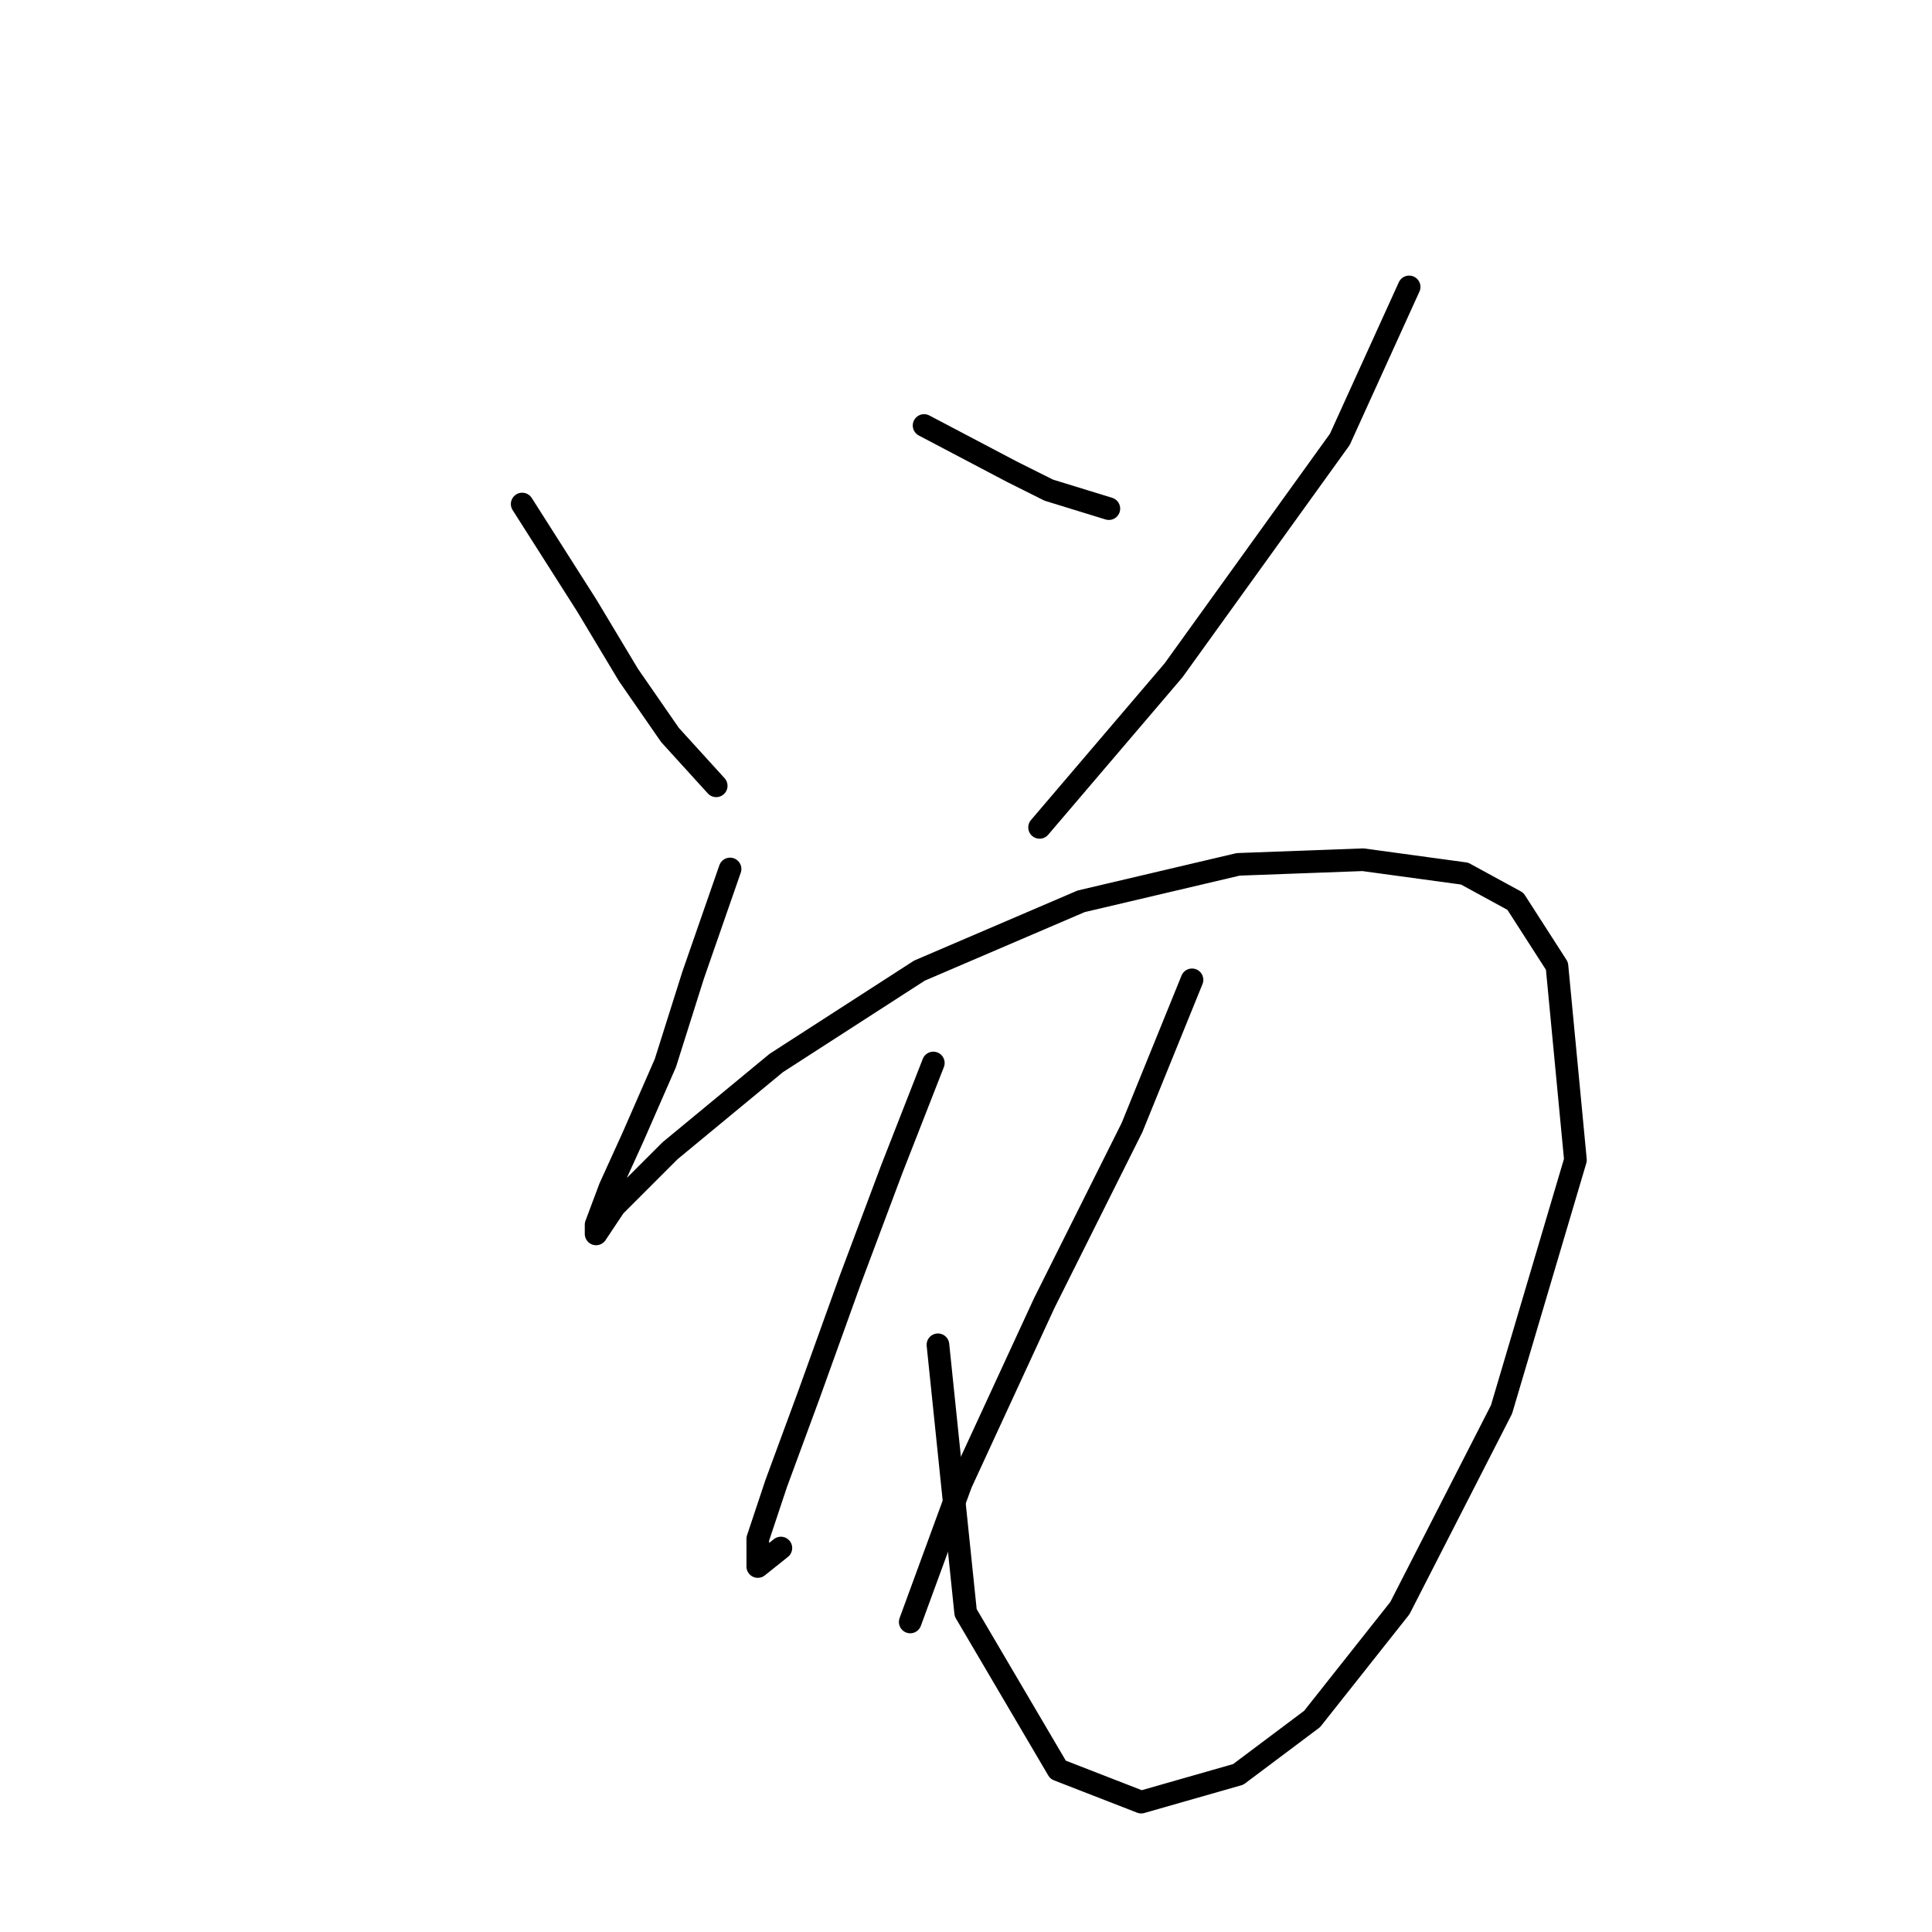 <?xml version="1.0" standalone="no"?>
    <svg width="256" height="256" xmlns="http://www.w3.org/2000/svg" version="1.1">
    <polyline stroke="black" stroke-width="3" stroke-linecap="round" fill="transparent" stroke-linejoin="round" points="69.192 66.786 77.762 80.253 83.271 89.434 88.78 97.392 94.901 104.125 94.901 104.125 " />
        <polyline stroke="black" stroke-width="3" stroke-linecap="round" fill="transparent" stroke-linejoin="round" points="122.446 56.38 134.076 62.501 138.973 64.95 146.93 67.398 146.93 67.398 " />
        <polyline stroke="black" stroke-width="3" stroke-linecap="round" fill="transparent" stroke-linejoin="round" points="186.718 38.017 177.536 58.216 155.5 88.822 137.749 109.634 137.749 109.634 " />
        <polyline stroke="black" stroke-width="3" stroke-linecap="round" fill="transparent" stroke-linejoin="round" points="96.737 115.143 91.84 129.222 88.168 140.852 83.883 150.646 80.822 157.379 78.986 162.276 78.986 163.5 81.434 159.827 88.78 152.482 102.858 140.852 121.834 128.61 143.258 119.428 164.07 114.531 180.597 113.919 194.063 115.755 200.796 119.428 206.305 127.997 208.754 153.706 198.96 186.76 185.494 213.081 173.863 227.772 164.07 235.117 151.215 238.79 140.197 234.505 127.955 213.693 124.282 178.191 124.282 178.191 " />
        <polyline stroke="black" stroke-width="3" stroke-linecap="round" fill="transparent" stroke-linejoin="round" points="123.67 140.852 118.161 154.93 112.652 169.621 107.143 184.924 102.858 196.554 100.41 203.899 100.41 207.572 103.47 205.124 103.47 205.124 " />
        <polyline stroke="black" stroke-width="3" stroke-linecap="round" fill="transparent" stroke-linejoin="round" points="157.948 129.834 149.991 149.421 138.361 172.682 127.343 196.554 120.61 214.918 120.61 214.918 " />
        </svg>
